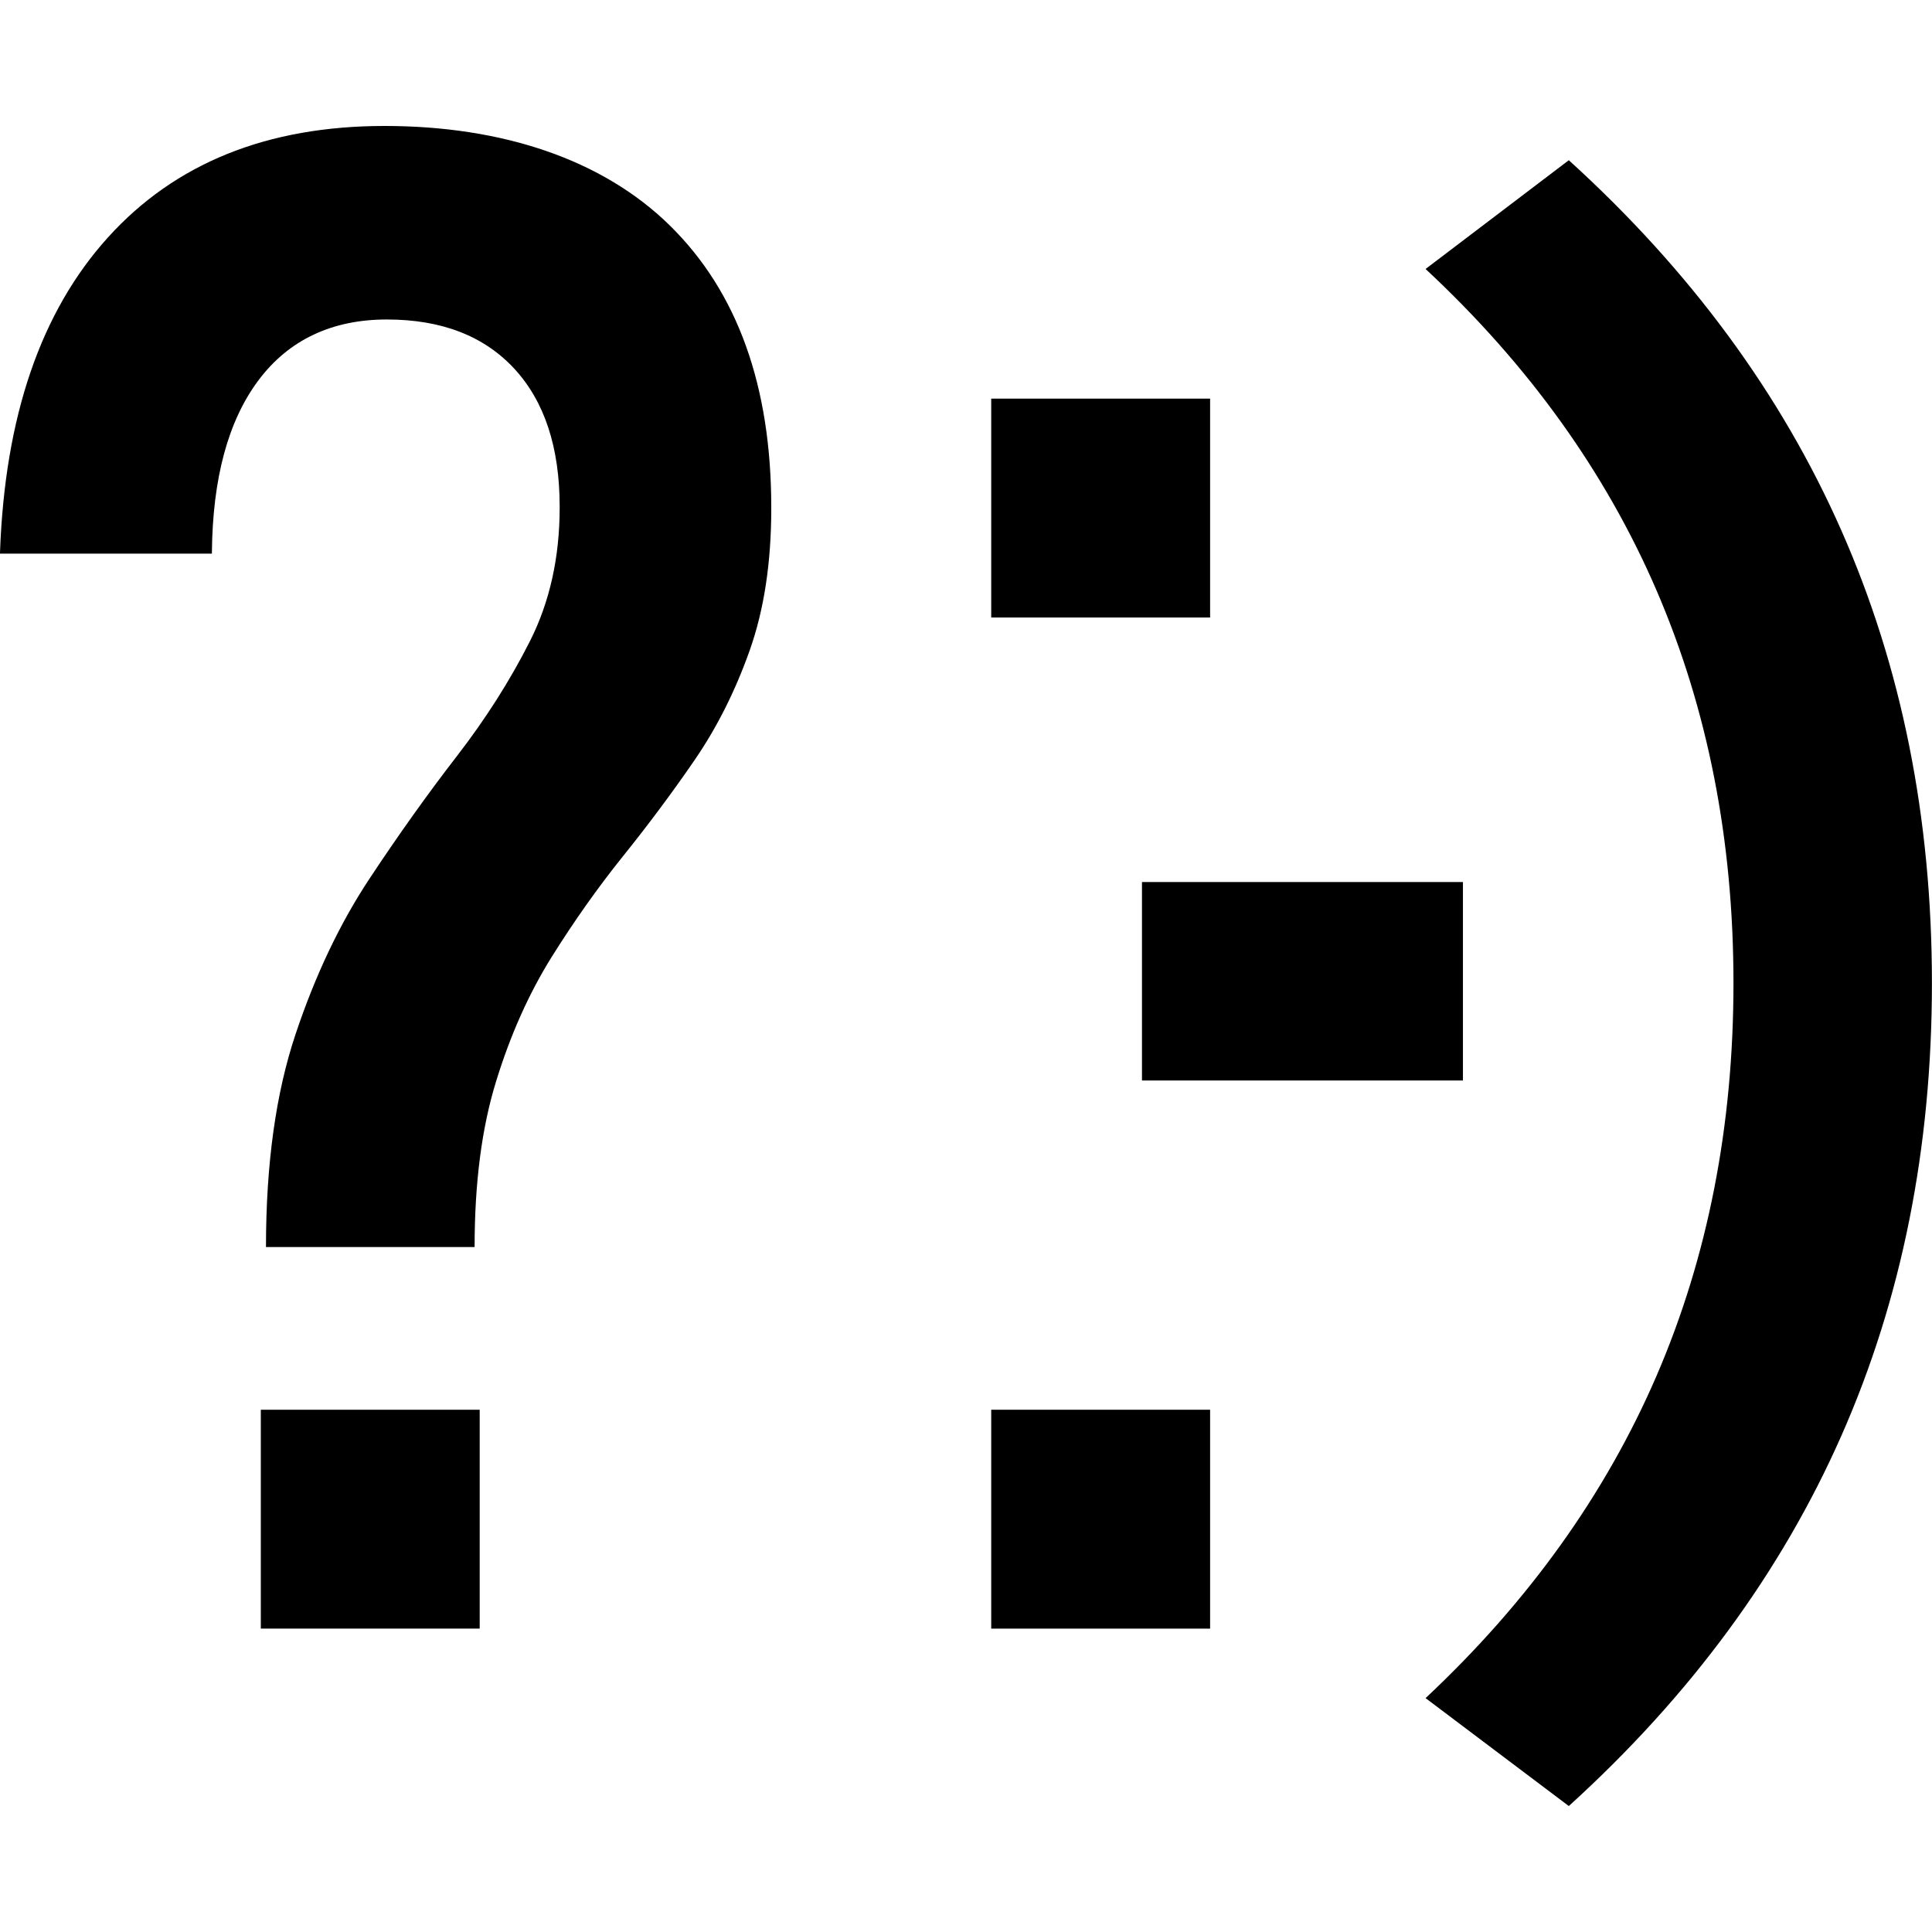<?xml version="1.0" encoding="UTF-8"?>
<svg fill="#000000" width="32px" height="32px" id="a" data-name="Layer_1" xmlns="http://www.w3.org/2000/svg" viewBox="0 0 254.38 221.21">
  <path d="M35.02,147.62c0-10.95,1.3-20.31,3.91-28.08,2.6-7.77,5.84-14.57,9.7-20.4,3.86-5.84,7.7-11.22,11.52-16.16,3.82-4.94,7.02-9.99,9.63-15.15,2.6-5.16,3.91-11.02,3.91-17.58v-.13c0-7.81-2-13.87-5.99-18.18-4-4.31-9.59-6.46-16.77-6.46s-12.91,2.67-16.9,8.01c-4,5.34-6.04,12.91-6.13,22.69v.13H0v-.13C.63,38.3,5.36,24.47,14.21,14.68,23.05,4.9,35.2,0,50.64,0s28.69,4.38,37.58,13.13c8.89,8.75,13.33,21.12,13.33,37.11v.13c0,7.09-.94,13.31-2.83,18.65-1.89,5.34-4.31,10.17-7.27,14.48-2.96,4.31-6.11,8.53-9.43,12.66-3.32,4.13-6.46,8.58-9.43,13.33-2.96,4.76-5.39,10.19-7.27,16.3-1.89,6.11-2.83,13.38-2.83,21.82h-27.48ZM34.34,197.85v-28.82h28.82v28.82h-28.82Z"/>
  <path d="M130.51,64.72v-28.82h28.82v28.82h-28.82ZM130.51,197.85v-28.82h28.82v28.82h-28.82Z"/>
  <path d="M150.36,99.55h42.26v26.13h-42.26v-26.13Z"/>
  <path d="M206.56,221.21l-18.86-14.21c13.56-12.7,23.7-26.87,30.44-42.5,6.73-15.63,10.1-32.85,10.1-51.64s-3.37-36-10.1-51.64c-6.73-15.63-16.88-29.76-30.44-42.39l18.86-14.32c15.98,14.51,27.95,30.76,35.89,48.76,7.95,18,11.92,37.86,11.92,59.59s-3.97,41.58-11.92,59.59c-7.95,18-19.91,34.26-35.89,48.76Z"/>
</svg>